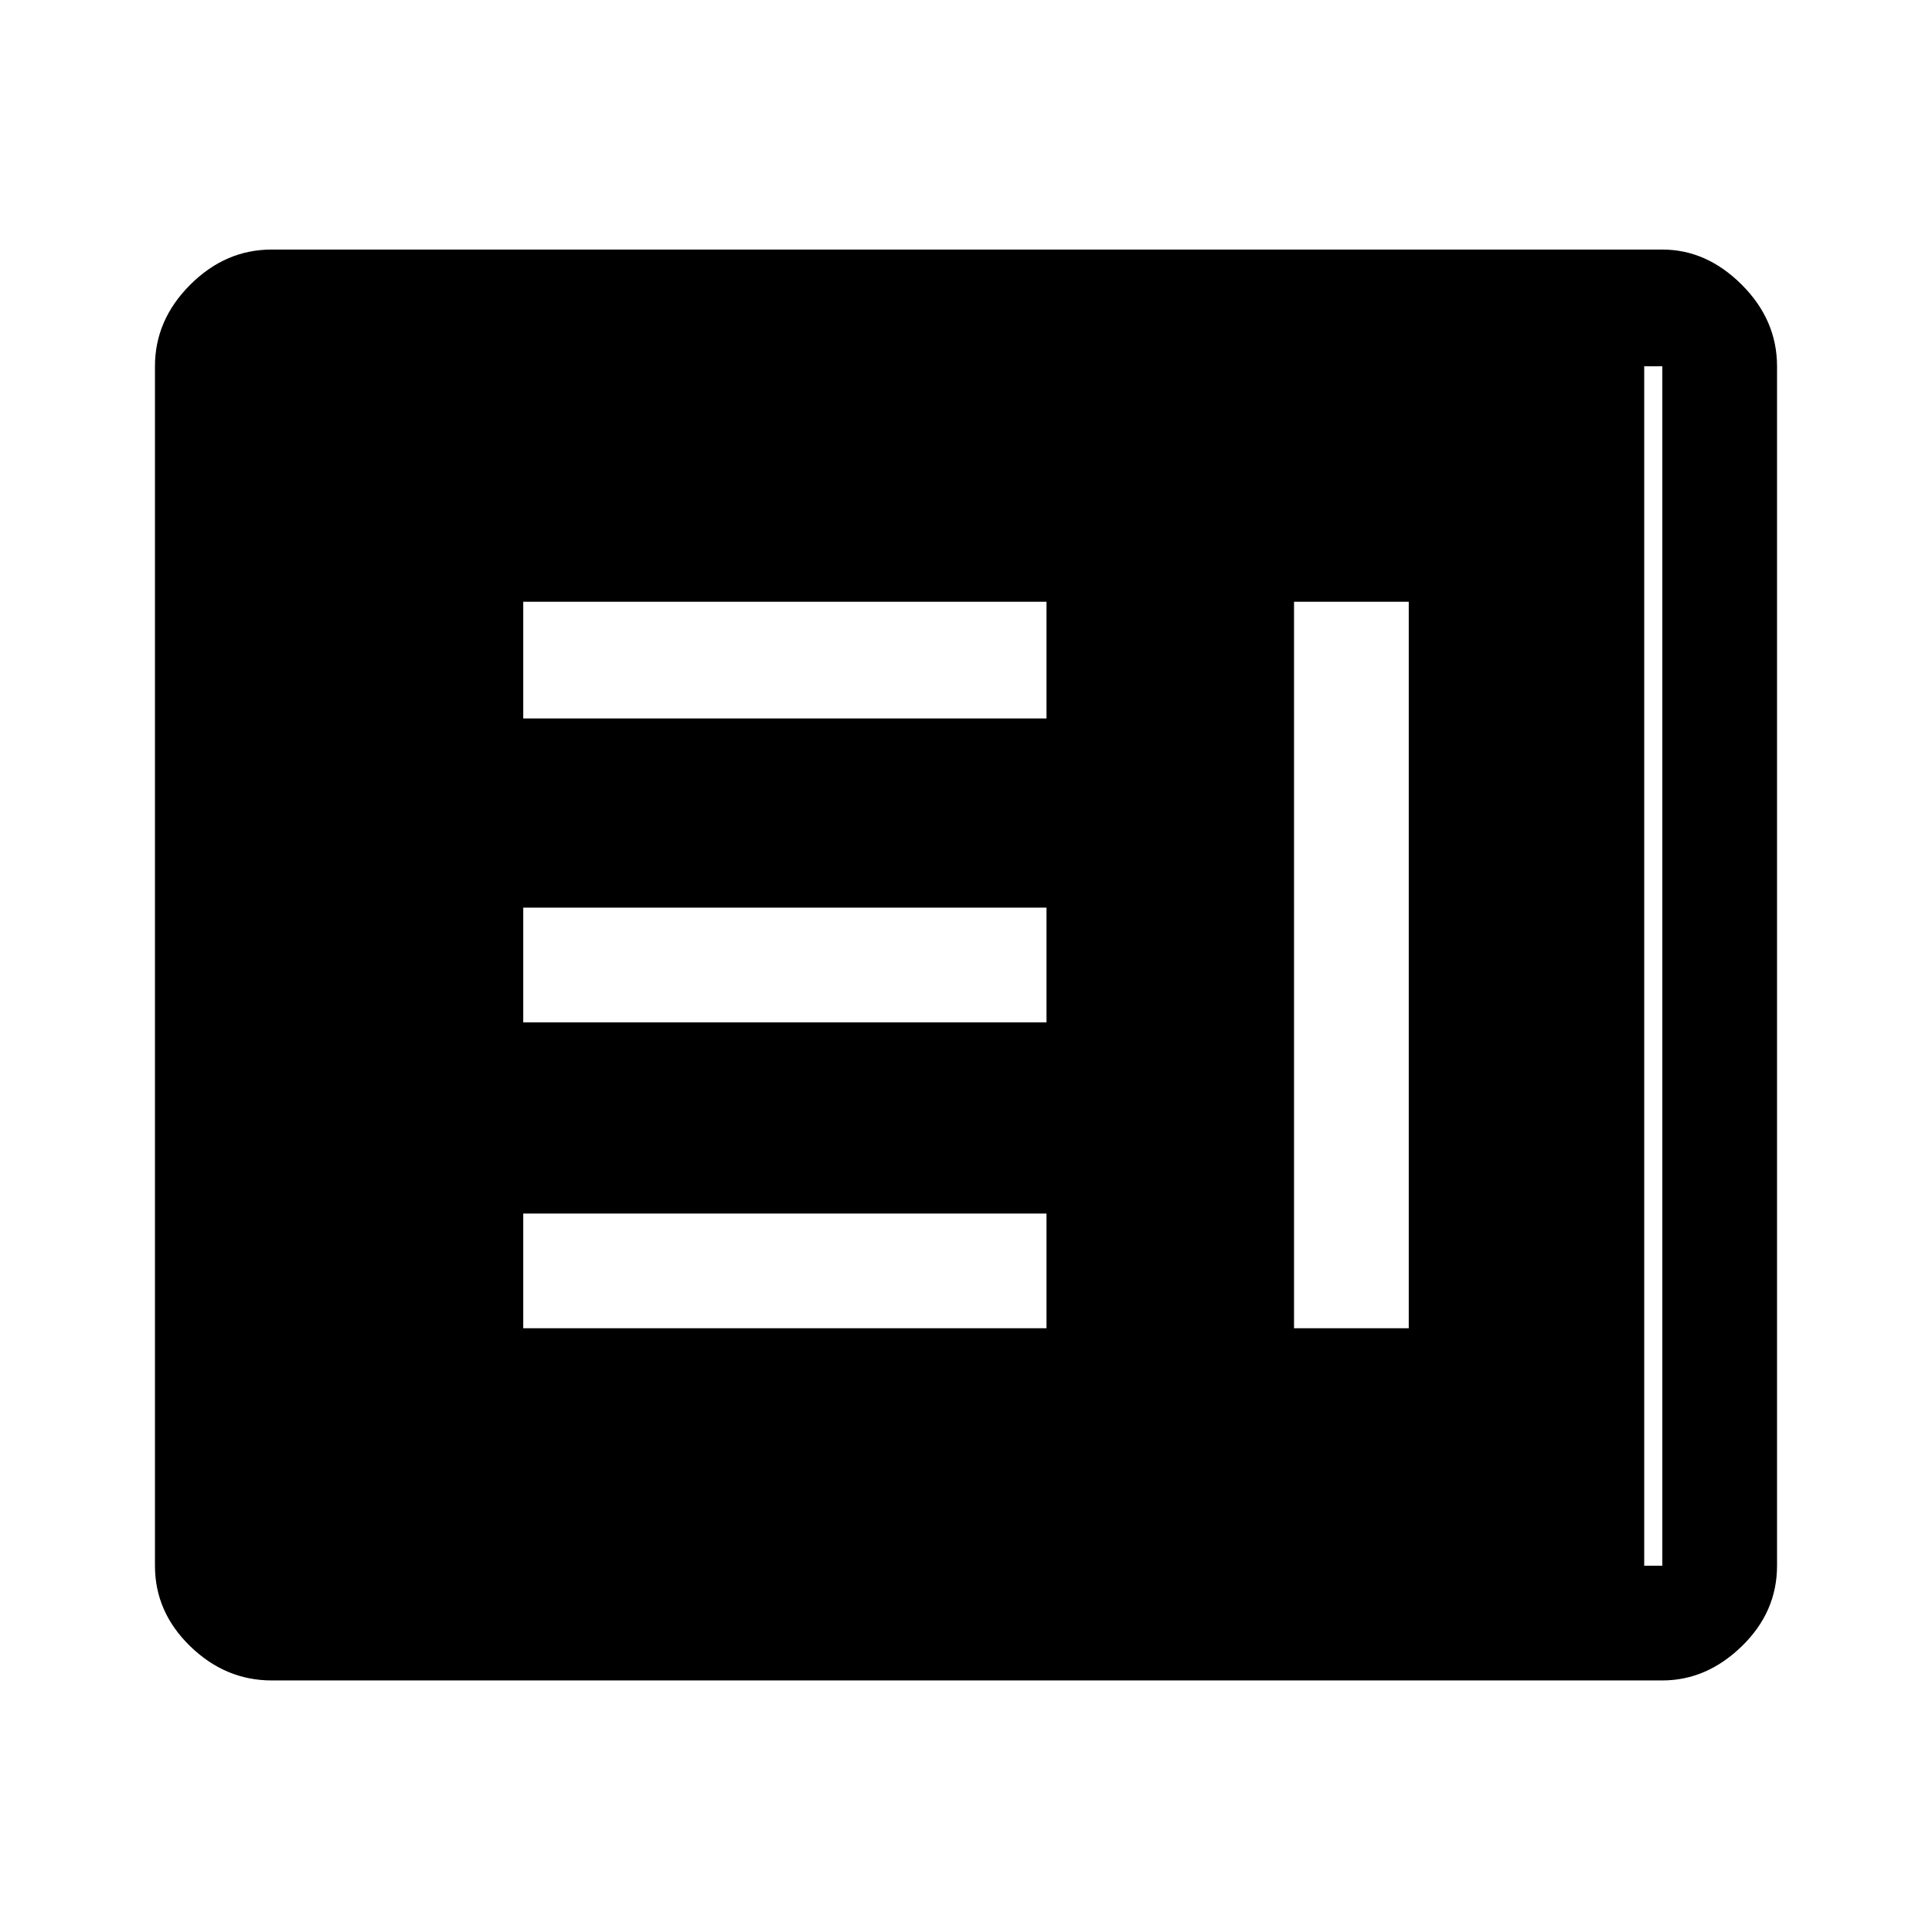 <svg xmlns="http://www.w3.org/2000/svg" height="48" width="48"><path d="M13 33h13v-2.85H13Zm19.15 0H35V14.95h-2.85ZM13 25.4h13v-2.85H13Zm0-7.55h13v-2.9H13Zm-6.25 23.9q-1.15 0-2.025-.85t-.875-2V9.1q0-1.15.875-2.025T6.75 6.2H41.3q1.1 0 1.975.875T44.15 9.1v29.8q0 1.15-.875 2-.875.85-1.975.85Zm0-2.85H41.3V9.1H6.75v29.8Zm34.1 0H6.75V9.1h34.1v29.8Z"/></svg>